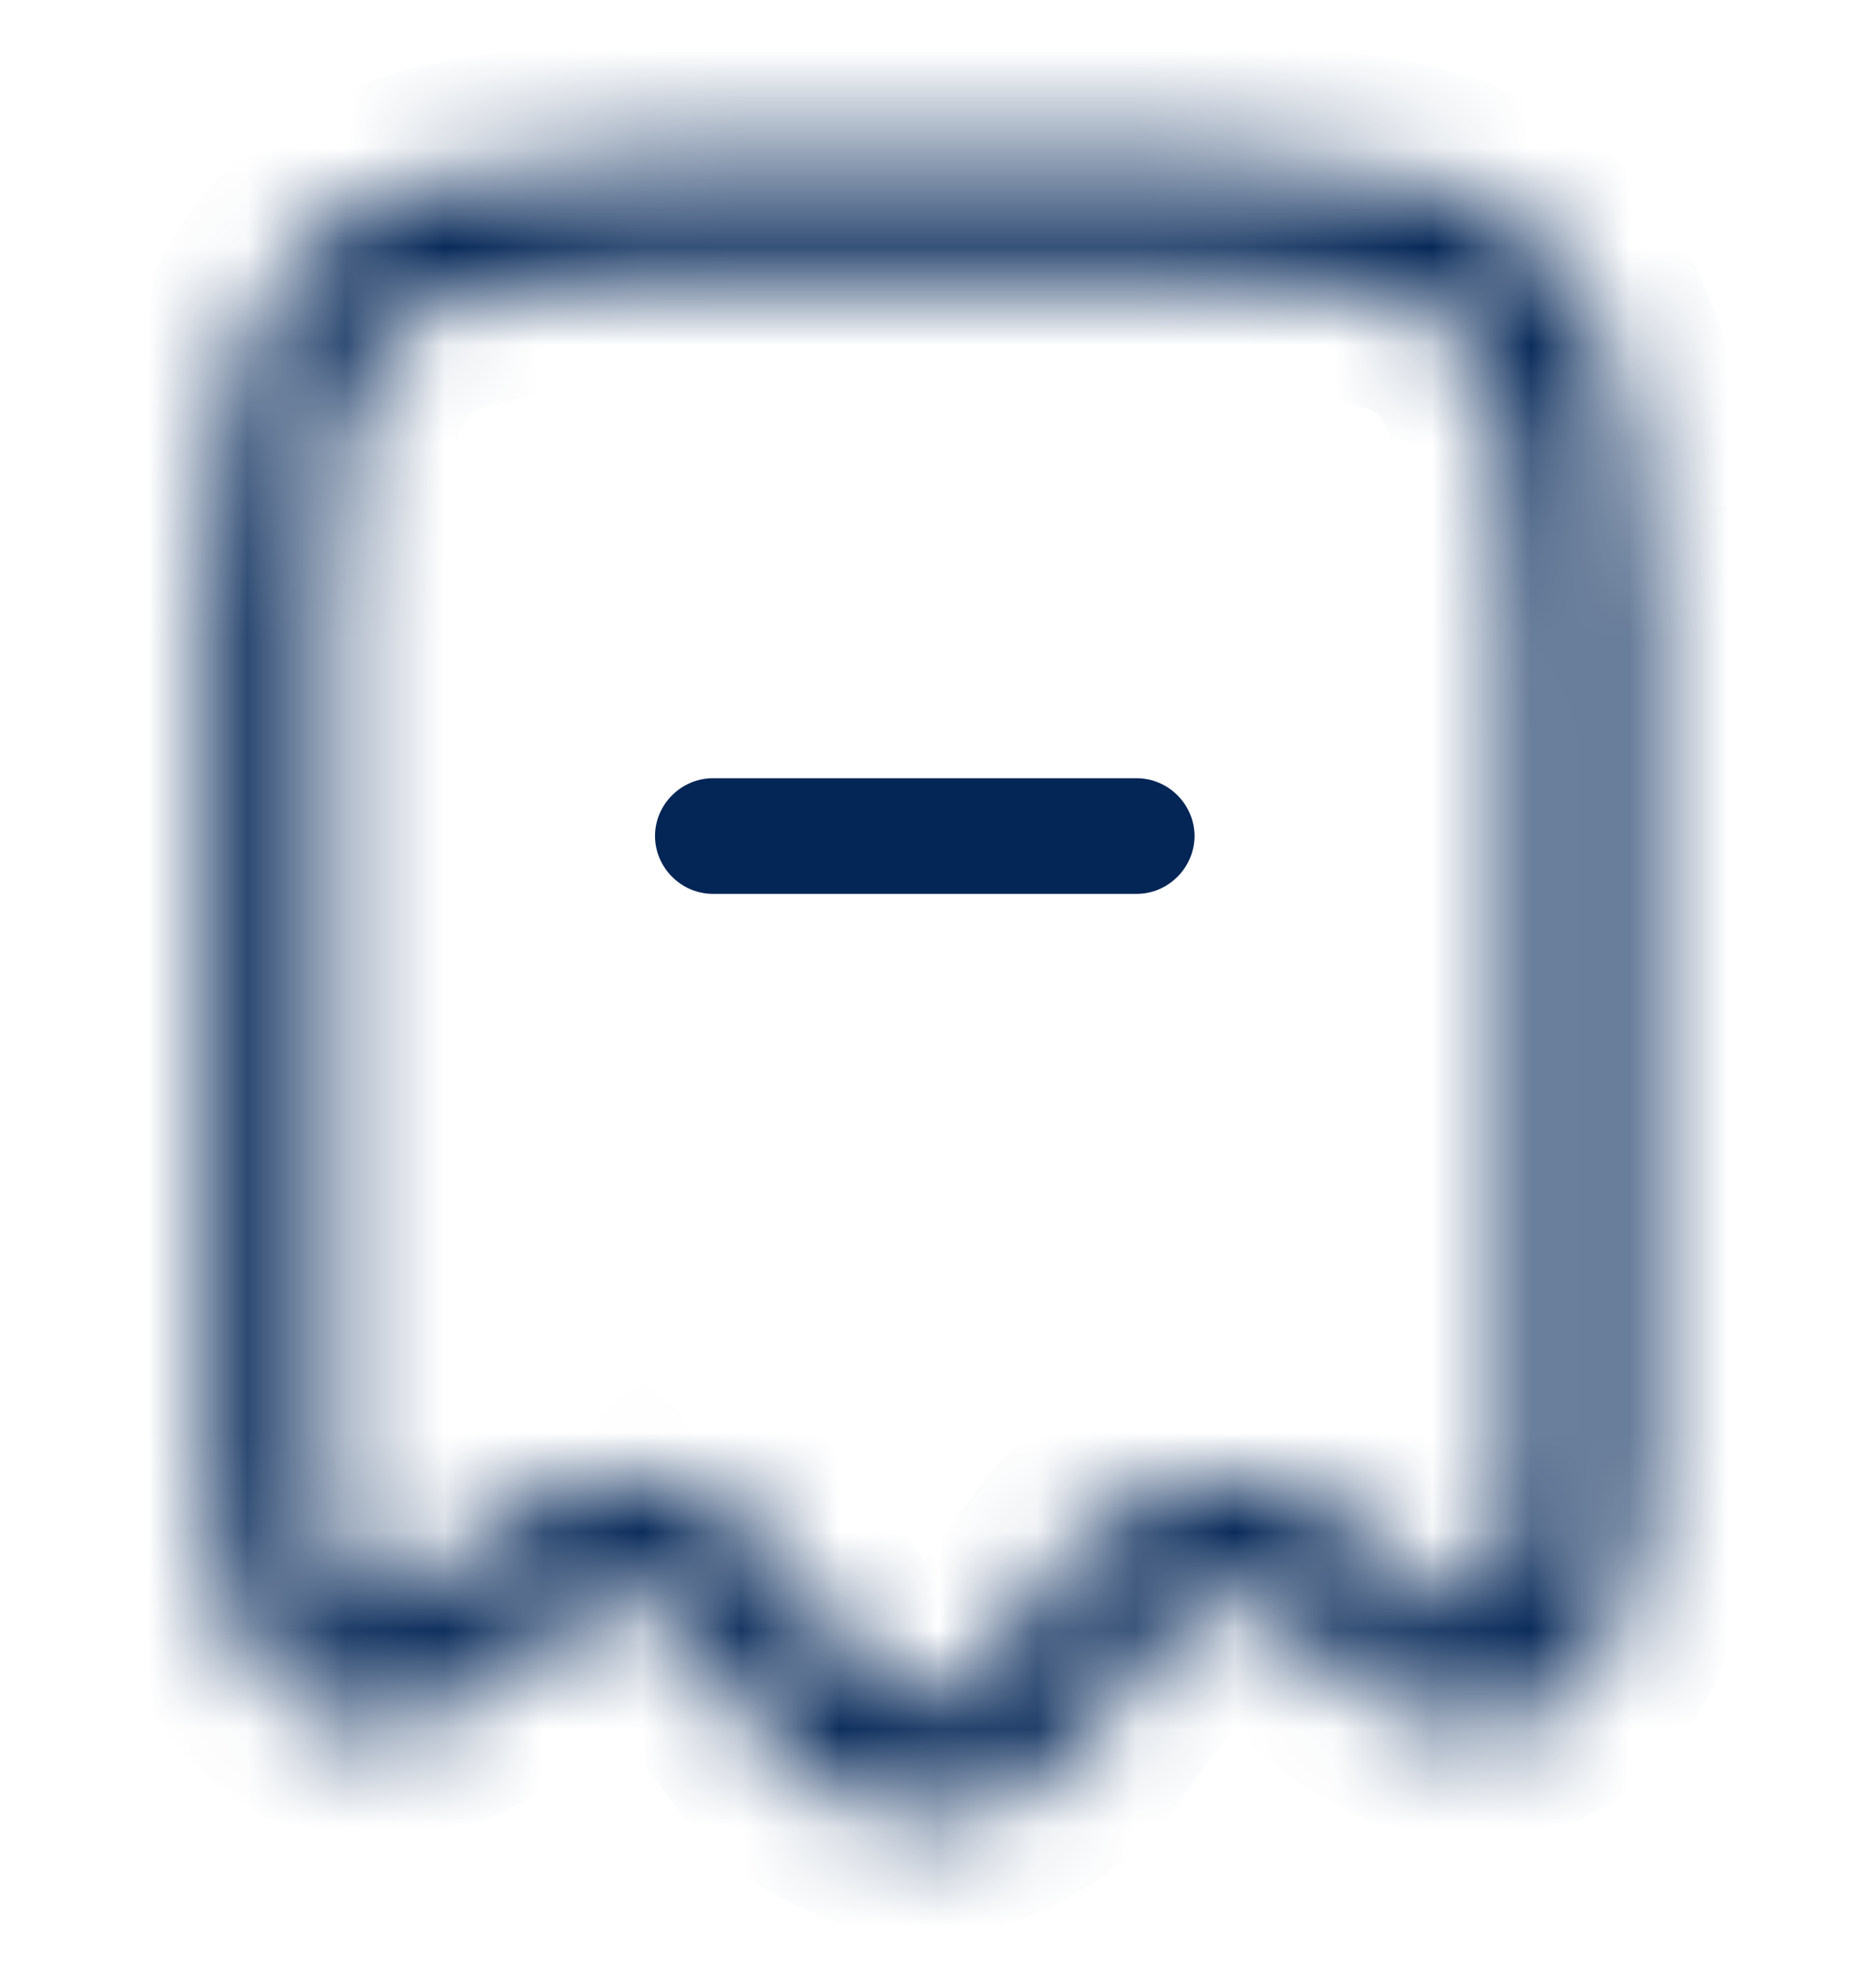 <svg width="19" height="20" viewBox="0 0 19 20" fill="none" xmlns="http://www.w3.org/2000/svg">
<mask id="path-1-inside-1_1_1780" fill="white">
<path d="M9.366 18.415C8.757 18.415 8.164 18.102 7.758 17.556L6.97 16.502C6.806 16.284 6.587 16.159 6.353 16.143C6.119 16.136 5.885 16.237 5.698 16.432L5.268 16.034L5.698 16.432C4.574 17.634 3.707 17.541 3.294 17.377C2.872 17.213 2.162 16.674 2.162 14.941V6.153C2.162 2.688 3.161 1.634 6.431 1.634H12.332C15.602 1.634 16.601 2.688 16.601 6.153V14.941C16.601 16.666 15.891 17.205 15.469 17.377C15.056 17.541 14.197 17.634 13.065 16.432C12.878 16.229 12.644 16.128 12.402 16.143C12.168 16.159 11.941 16.284 11.778 16.502L10.989 17.556C10.568 18.102 9.975 18.415 9.366 18.415ZM6.306 14.965C6.338 14.965 6.377 14.965 6.408 14.965C6.985 14.996 7.532 15.3 7.899 15.792L8.687 16.846C9.069 17.353 9.655 17.353 10.037 16.846L10.825 15.792C11.2 15.3 11.739 14.996 12.324 14.965C12.909 14.934 13.479 15.176 13.9 15.628C14.494 16.261 14.876 16.338 15.017 16.284C15.204 16.206 15.407 15.753 15.407 14.941V6.153C15.407 3.336 14.915 2.805 12.308 2.805H6.408C3.801 2.805 3.309 3.336 3.309 6.153V14.941C3.309 15.761 3.512 16.214 3.7 16.284C3.832 16.338 4.222 16.261 4.816 15.628C5.245 15.199 5.768 14.965 6.306 14.965Z"/>
</mask>
<path d="M9.366 18.415C8.757 18.415 8.164 18.102 7.758 17.556L6.97 16.502C6.806 16.284 6.587 16.159 6.353 16.143C6.119 16.136 5.885 16.237 5.698 16.432L5.268 16.034L5.698 16.432C4.574 17.634 3.707 17.541 3.294 17.377C2.872 17.213 2.162 16.674 2.162 14.941V6.153C2.162 2.688 3.161 1.634 6.431 1.634H12.332C15.602 1.634 16.601 2.688 16.601 6.153V14.941C16.601 16.666 15.891 17.205 15.469 17.377C15.056 17.541 14.197 17.634 13.065 16.432C12.878 16.229 12.644 16.128 12.402 16.143C12.168 16.159 11.941 16.284 11.778 16.502L10.989 17.556C10.568 18.102 9.975 18.415 9.366 18.415ZM6.306 14.965C6.338 14.965 6.377 14.965 6.408 14.965C6.985 14.996 7.532 15.3 7.899 15.792L8.687 16.846C9.069 17.353 9.655 17.353 10.037 16.846L10.825 15.792C11.2 15.3 11.739 14.996 12.324 14.965C12.909 14.934 13.479 15.176 13.9 15.628C14.494 16.261 14.876 16.338 15.017 16.284C15.204 16.206 15.407 15.753 15.407 14.941V6.153C15.407 3.336 14.915 2.805 12.308 2.805H6.408C3.801 2.805 3.309 3.336 3.309 6.153V14.941C3.309 15.761 3.512 16.214 3.7 16.284C3.832 16.338 4.222 16.261 4.816 15.628C5.245 15.199 5.768 14.965 6.306 14.965Z" fill="#042656" stroke="#042656" stroke-width="2.341" mask="url(#path-1-inside-1_1_1780)"/>
<path d="M11.512 9.049H7.22C6.9 9.049 6.634 8.783 6.634 8.463C6.634 8.143 6.9 7.878 7.22 7.878H11.512C11.832 7.878 12.098 8.143 12.098 8.463C12.098 8.783 11.832 9.049 11.512 9.049Z" fill="#042656"/>
</svg>
